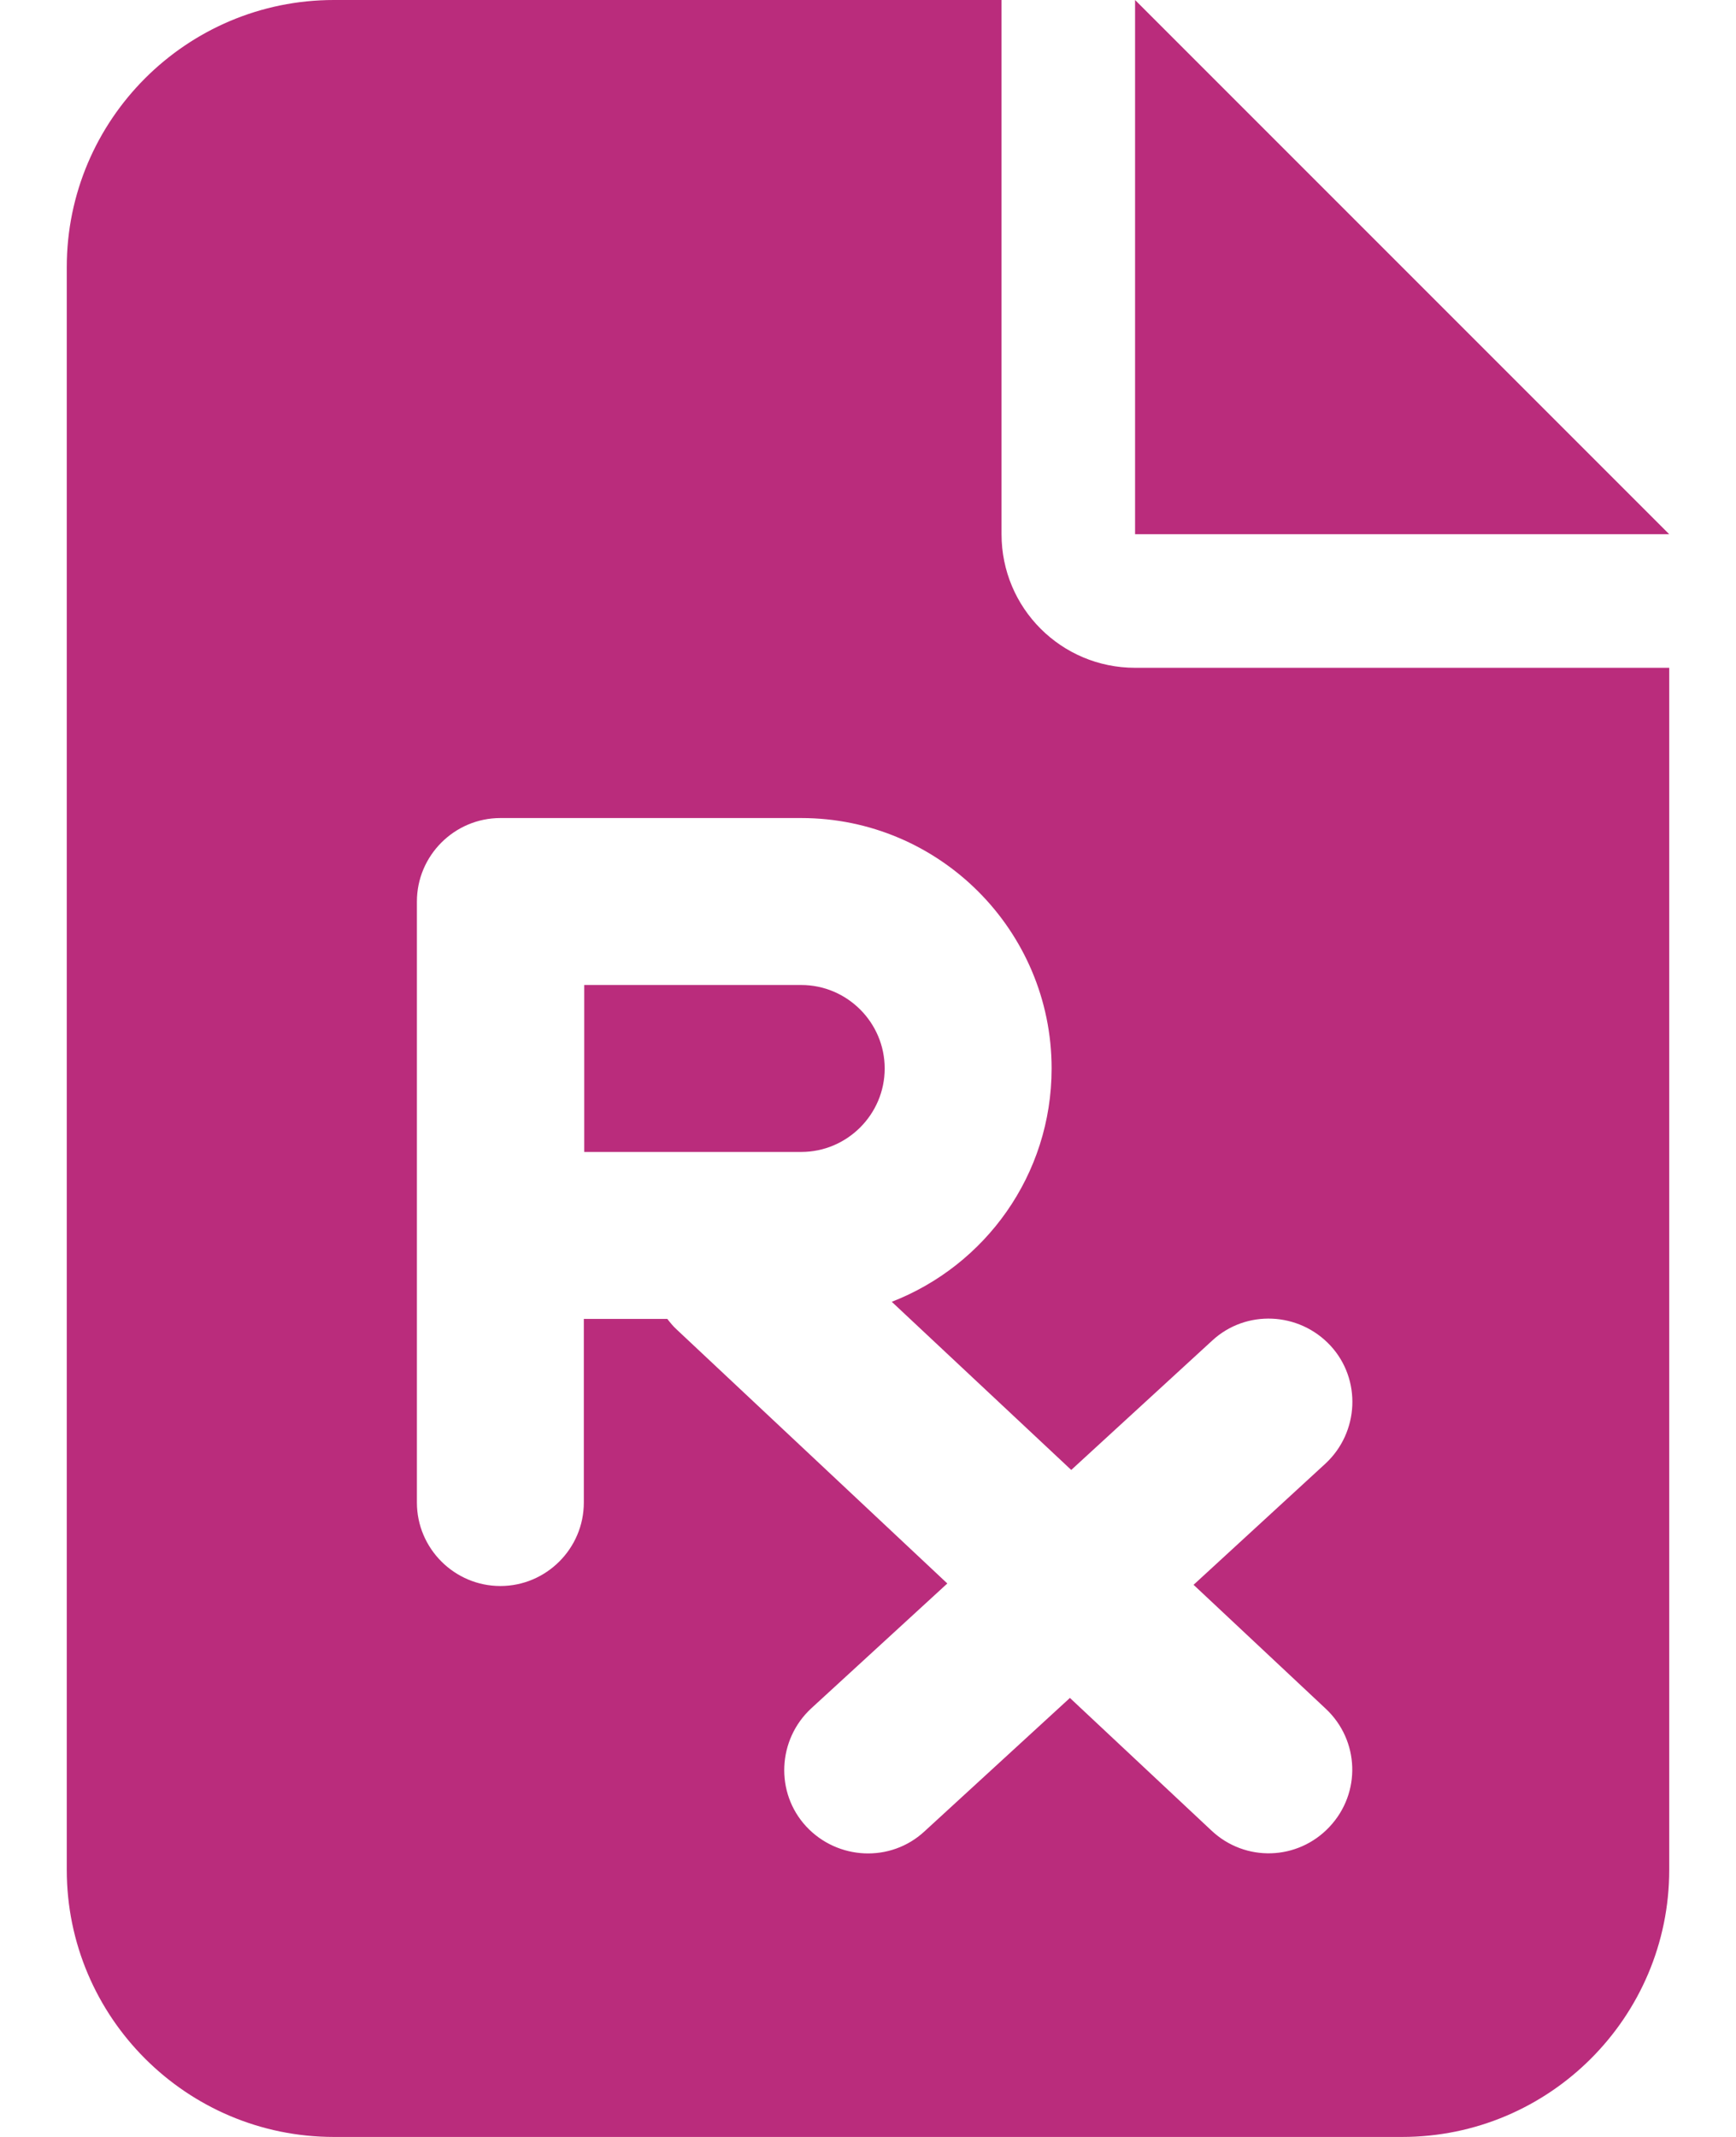 <svg width="13" height="16" viewBox="0 0 13 16" fill="none" xmlns="http://www.w3.org/2000/svg">
<path d="M2.5 0C1.397 0 0.5 0.897 0.5 2V14C0.5 15.103 1.397 16 2.5 16H10.5C11.603 16 12.5 15.103 12.5 14V5H8.5C7.947 5 7.5 4.553 7.5 4V0H2.5ZM8.5 0V4H12.5L8.5 0ZM3.75 6.125H6C7.034 6.125 7.875 6.966 7.875 8C7.875 8.797 7.378 9.475 6.678 9.747L8.022 11.006L9.078 10.037C9.331 9.803 9.728 9.822 9.963 10.075C10.197 10.328 10.178 10.725 9.925 10.959L8.938 11.866L9.928 12.794C10.181 13.031 10.194 13.425 9.956 13.678C9.719 13.931 9.325 13.944 9.072 13.706L8.012 12.713L6.922 13.713C6.669 13.947 6.272 13.928 6.037 13.675C5.803 13.422 5.822 13.025 6.075 12.791L7.094 11.856L5.069 9.956C5.041 9.931 5.019 9.903 4.997 9.875H4.372V11.25C4.372 11.594 4.091 11.875 3.747 11.875C3.403 11.875 3.122 11.594 3.122 11.25V6.75C3.122 6.406 3.403 6.125 3.747 6.125H3.75ZM6 8.625C6.344 8.625 6.625 8.344 6.625 8C6.625 7.656 6.344 7.375 6 7.375H4.375V8.625H6Z" fill="#BA2C7C"/>
</svg>
